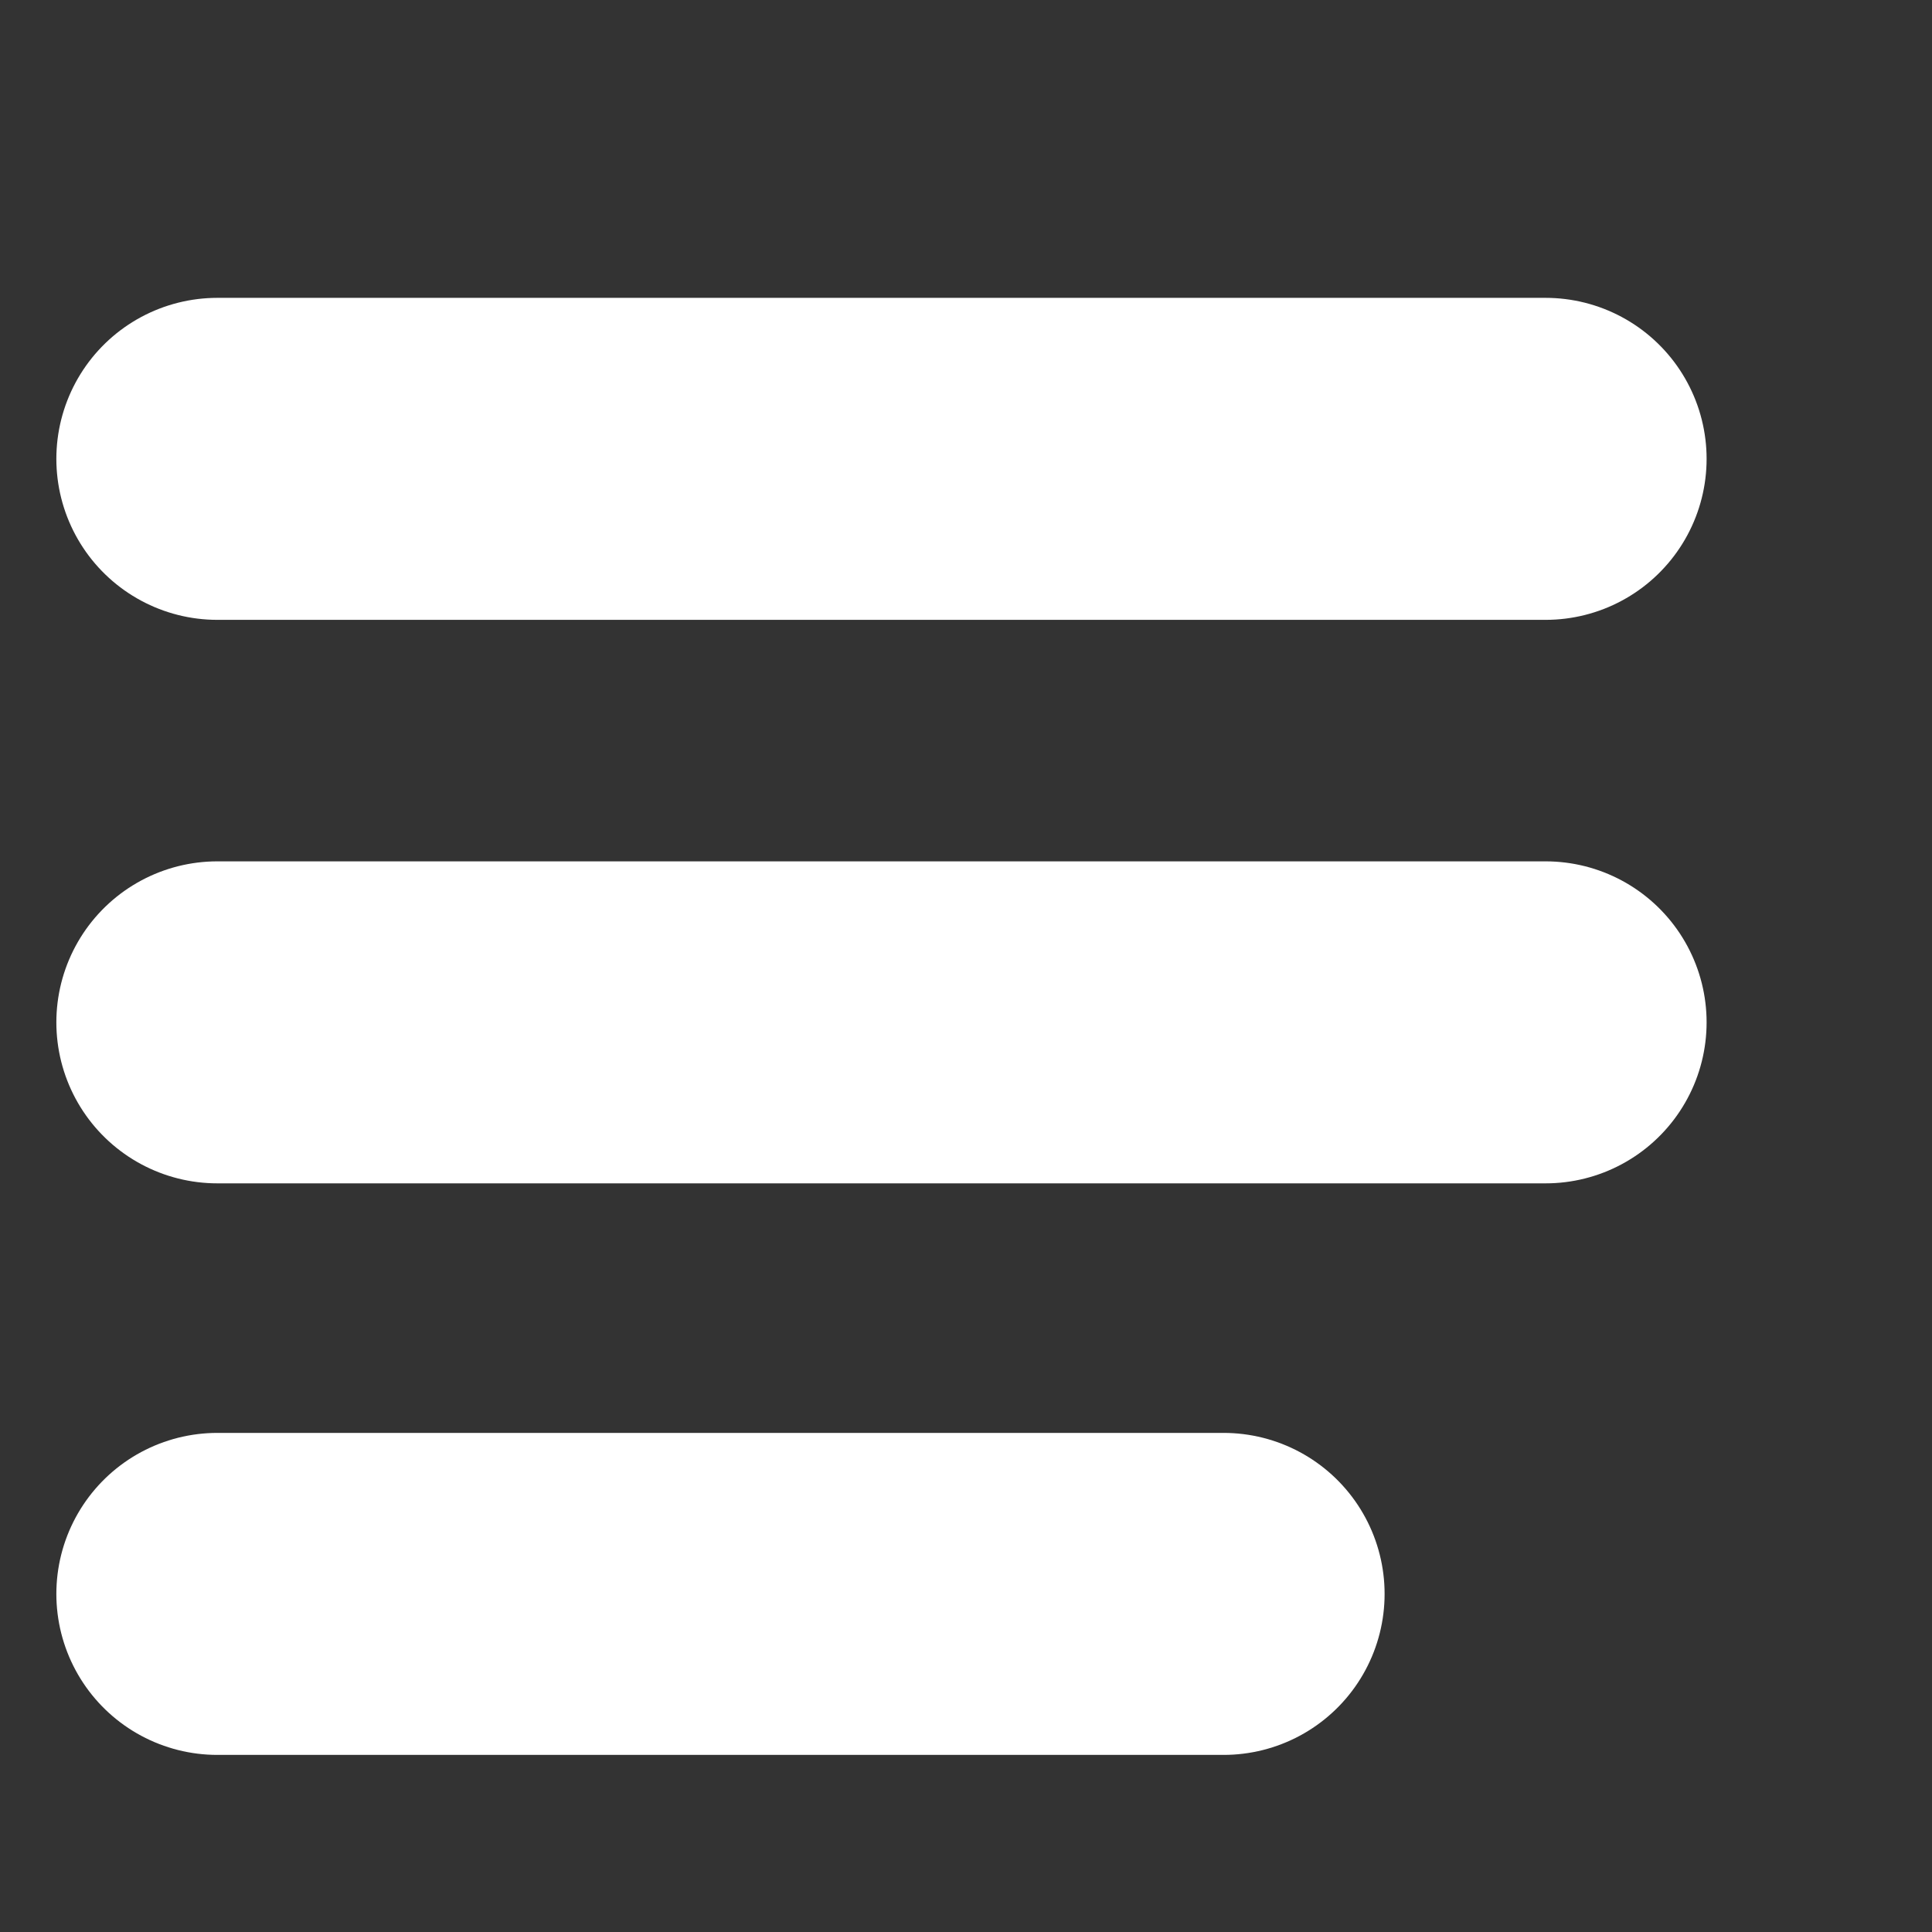 <svg  xmlns="http://www.w3.org/2000/svg" xmlns:xlink="http://www.w3.org/1999/xlink" x="0px" y="0px"
	 viewBox="0 0 24 24" style="enable-background:new 0 0 24 24;" xml:space="preserve">
<rect x="0" y="0" width="24" height="24" fill="#333333" stroke="none"/>
<style type="text/css">
	.st0{fill:none;stroke:#FFFFFF;stroke-width:4;stroke-linecap:round;stroke-miterlimit:10;}
</style>
<g>
	<line class="st0" x1="2.7" y1="5.7" x2="19.2" y2="5.7"/>
	<line class="st0" x1="2.7" y1="12.7" x2="19.2" y2="12.7"/>
	<line class="st0" x1="2.7" y1="19.8" x2="15.2" y2="19.8"/>
</g>
</svg>
